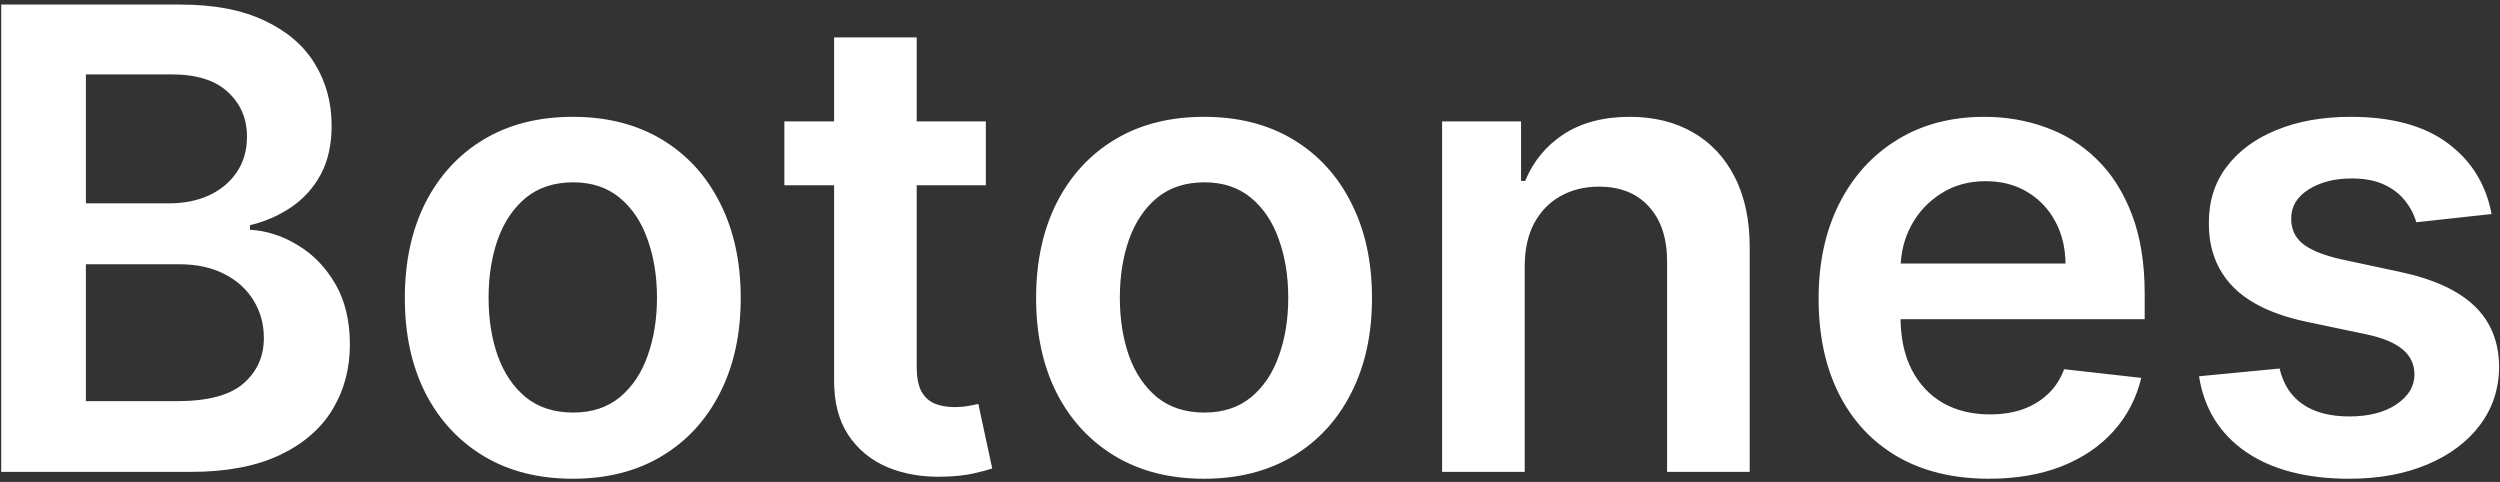 <svg width="498" height="96" viewBox="0 0 498 96" fill="none" xmlns="http://www.w3.org/2000/svg">
<rect x="0" y="0" width="498" height="96" fill="#333333" stroke="none"/>
<path d="M0.244 94V0.909H35.881C42.608 0.909 48.199 1.97 52.653 4.091C57.138 6.182 60.487 9.045 62.699 12.682C64.941 16.318 66.062 20.439 66.062 25.046C66.062 28.833 65.335 32.076 63.881 34.773C62.426 37.439 60.472 39.606 58.017 41.273C55.562 42.939 52.82 44.136 49.79 44.864V45.773C53.093 45.955 56.26 46.97 59.29 48.818C62.35 50.636 64.85 53.212 66.79 56.545C68.729 59.879 69.699 63.909 69.699 68.636C69.699 73.454 68.532 77.788 66.199 81.636C63.865 85.454 60.35 88.47 55.653 90.682C50.956 92.894 45.047 94 37.926 94H0.244ZM17.108 79.909H35.244C41.365 79.909 45.775 78.742 48.472 76.409C51.199 74.046 52.562 71.015 52.562 67.318C52.562 64.561 51.881 62.076 50.517 59.864C49.153 57.621 47.214 55.864 44.699 54.591C42.184 53.288 39.184 52.636 35.699 52.636H17.108V79.909ZM17.108 40.5H33.79C36.699 40.5 39.32 39.97 41.653 38.909C43.987 37.818 45.82 36.288 47.153 34.318C48.517 32.318 49.199 29.954 49.199 27.227C49.199 23.621 47.926 20.651 45.381 18.318C42.865 15.985 39.123 14.818 34.153 14.818H17.108V40.5ZM114.097 95.364C107.278 95.364 101.369 93.864 96.369 90.864C91.369 87.864 87.49 83.667 84.733 78.273C82.006 72.879 80.642 66.576 80.642 59.364C80.642 52.151 82.006 45.833 84.733 40.409C87.49 34.985 91.369 30.773 96.369 27.773C101.369 24.773 107.278 23.273 114.097 23.273C120.915 23.273 126.824 24.773 131.824 27.773C136.824 30.773 140.688 34.985 143.415 40.409C146.172 45.833 147.551 52.151 147.551 59.364C147.551 66.576 146.172 72.879 143.415 78.273C140.688 83.667 136.824 87.864 131.824 90.864C126.824 93.864 120.915 95.364 114.097 95.364ZM114.188 82.182C117.884 82.182 120.975 81.167 123.46 79.136C125.945 77.076 127.794 74.318 129.006 70.864C130.248 67.409 130.869 63.561 130.869 59.318C130.869 55.045 130.248 51.182 129.006 47.727C127.794 44.242 125.945 41.47 123.46 39.409C120.975 37.349 117.884 36.318 114.188 36.318C110.4 36.318 107.248 37.349 104.733 39.409C102.248 41.47 100.384 44.242 99.142 47.727C97.93 51.182 97.324 55.045 97.324 59.318C97.324 63.561 97.93 67.409 99.142 70.864C100.384 74.318 102.248 77.076 104.733 79.136C107.248 81.167 110.4 82.182 114.188 82.182ZM196.381 24.182V36.909H156.244V24.182H196.381ZM166.153 7.455H182.608V73C182.608 75.212 182.941 76.909 183.608 78.091C184.305 79.242 185.214 80.03 186.335 80.454C187.456 80.879 188.699 81.091 190.062 81.091C191.093 81.091 192.032 81.015 192.881 80.864C193.759 80.712 194.426 80.576 194.881 80.454L197.653 93.318C196.775 93.621 195.517 93.954 193.881 94.318C192.275 94.682 190.305 94.894 187.972 94.954C183.85 95.076 180.138 94.454 176.835 93.091C173.532 91.697 170.911 89.546 168.972 86.636C167.063 83.727 166.123 80.091 166.153 75.727V7.455ZM239.847 95.364C233.028 95.364 227.119 93.864 222.119 90.864C217.119 87.864 213.241 83.667 210.483 78.273C207.756 72.879 206.392 66.576 206.392 59.364C206.392 52.151 207.756 45.833 210.483 40.409C213.241 34.985 217.119 30.773 222.119 27.773C227.119 24.773 233.028 23.273 239.847 23.273C246.665 23.273 252.574 24.773 257.574 27.773C262.574 30.773 266.438 34.985 269.165 40.409C271.922 45.833 273.301 52.151 273.301 59.364C273.301 66.576 271.922 72.879 269.165 78.273C266.438 83.667 262.574 87.864 257.574 90.864C252.574 93.864 246.665 95.364 239.847 95.364ZM239.938 82.182C243.634 82.182 246.725 81.167 249.21 79.136C251.695 77.076 253.544 74.318 254.756 70.864C255.998 67.409 256.619 63.561 256.619 59.318C256.619 55.045 255.998 51.182 254.756 47.727C253.544 44.242 251.695 41.47 249.21 39.409C246.725 37.349 243.634 36.318 239.938 36.318C236.15 36.318 232.998 37.349 230.483 39.409C227.998 41.47 226.134 44.242 224.892 47.727C223.68 51.182 223.074 55.045 223.074 59.318C223.074 63.561 223.68 67.409 224.892 70.864C226.134 74.318 227.998 77.076 230.483 79.136C232.998 81.167 236.15 82.182 239.938 82.182ZM303.722 53.091V94H287.267V24.182H302.994V36.045H303.812C305.419 32.136 307.979 29.03 311.494 26.727C315.04 24.424 319.419 23.273 324.631 23.273C329.449 23.273 333.646 24.303 337.222 26.364C340.828 28.424 343.616 31.409 345.585 35.318C347.585 39.227 348.57 43.97 348.54 49.545V94H332.085V52.091C332.085 47.424 330.873 43.773 328.449 41.136C326.055 38.5 322.737 37.182 318.494 37.182C315.616 37.182 313.055 37.818 310.812 39.091C308.6 40.333 306.858 42.136 305.585 44.5C304.343 46.864 303.722 49.727 303.722 53.091ZM396.176 95.364C389.176 95.364 383.131 93.909 378.04 91C372.979 88.061 369.085 83.909 366.358 78.546C363.631 73.151 362.267 66.803 362.267 59.5C362.267 52.318 363.631 46.015 366.358 40.591C369.116 35.136 372.964 30.894 377.903 27.864C382.843 24.803 388.646 23.273 395.312 23.273C399.616 23.273 403.676 23.97 407.494 25.364C411.343 26.727 414.737 28.849 417.676 31.727C420.646 34.606 422.979 38.273 424.676 42.727C426.373 47.151 427.222 52.424 427.222 58.545V63.591H369.994V52.5H411.449C411.419 49.349 410.737 46.545 409.403 44.091C408.07 41.606 406.206 39.651 403.812 38.227C401.449 36.803 398.691 36.091 395.54 36.091C392.176 36.091 389.222 36.909 386.676 38.545C384.131 40.151 382.146 42.273 380.722 44.909C379.328 47.515 378.616 50.379 378.585 53.5V63.182C378.585 67.242 379.328 70.727 380.812 73.636C382.297 76.515 384.373 78.727 387.04 80.273C389.706 81.788 392.828 82.546 396.403 82.546C398.797 82.546 400.964 82.212 402.903 81.546C404.843 80.849 406.525 79.833 407.949 78.5C409.373 77.167 410.449 75.515 411.176 73.546L426.54 75.273C425.57 79.333 423.722 82.879 420.994 85.909C418.297 88.909 414.843 91.242 410.631 92.909C406.419 94.546 401.6 95.364 396.176 95.364ZM496.324 42.636L481.324 44.273C480.9 42.758 480.157 41.333 479.097 40C478.066 38.667 476.672 37.591 474.915 36.773C473.157 35.955 471.006 35.545 468.46 35.545C465.036 35.545 462.157 36.288 459.824 37.773C457.521 39.258 456.384 41.182 456.415 43.545C456.384 45.576 457.127 47.227 458.642 48.5C460.188 49.773 462.733 50.818 466.278 51.636L478.188 54.182C484.794 55.606 489.703 57.864 492.915 60.955C496.157 64.046 497.794 68.091 497.824 73.091C497.794 77.485 496.506 81.364 493.96 84.727C491.445 88.061 487.945 90.667 483.46 92.546C478.975 94.424 473.824 95.364 468.006 95.364C459.46 95.364 452.581 93.576 447.369 90C442.157 86.394 439.051 81.379 438.051 74.954L454.097 73.409C454.824 76.561 456.369 78.939 458.733 80.546C461.097 82.151 464.172 82.954 467.96 82.954C471.869 82.954 475.006 82.151 477.369 80.546C479.763 78.939 480.96 76.954 480.96 74.591C480.96 72.591 480.188 70.939 478.642 69.636C477.127 68.333 474.763 67.333 471.551 66.636L459.642 64.136C452.945 62.742 447.991 60.394 444.778 57.091C441.566 53.758 439.975 49.545 440.006 44.455C439.975 40.151 441.142 36.424 443.506 33.273C445.9 30.091 449.218 27.636 453.46 25.909C457.733 24.151 462.657 23.273 468.233 23.273C476.415 23.273 482.854 25.015 487.551 28.5C492.278 31.985 495.203 36.697 496.324 42.636Z" fill="white"/>
</svg>
